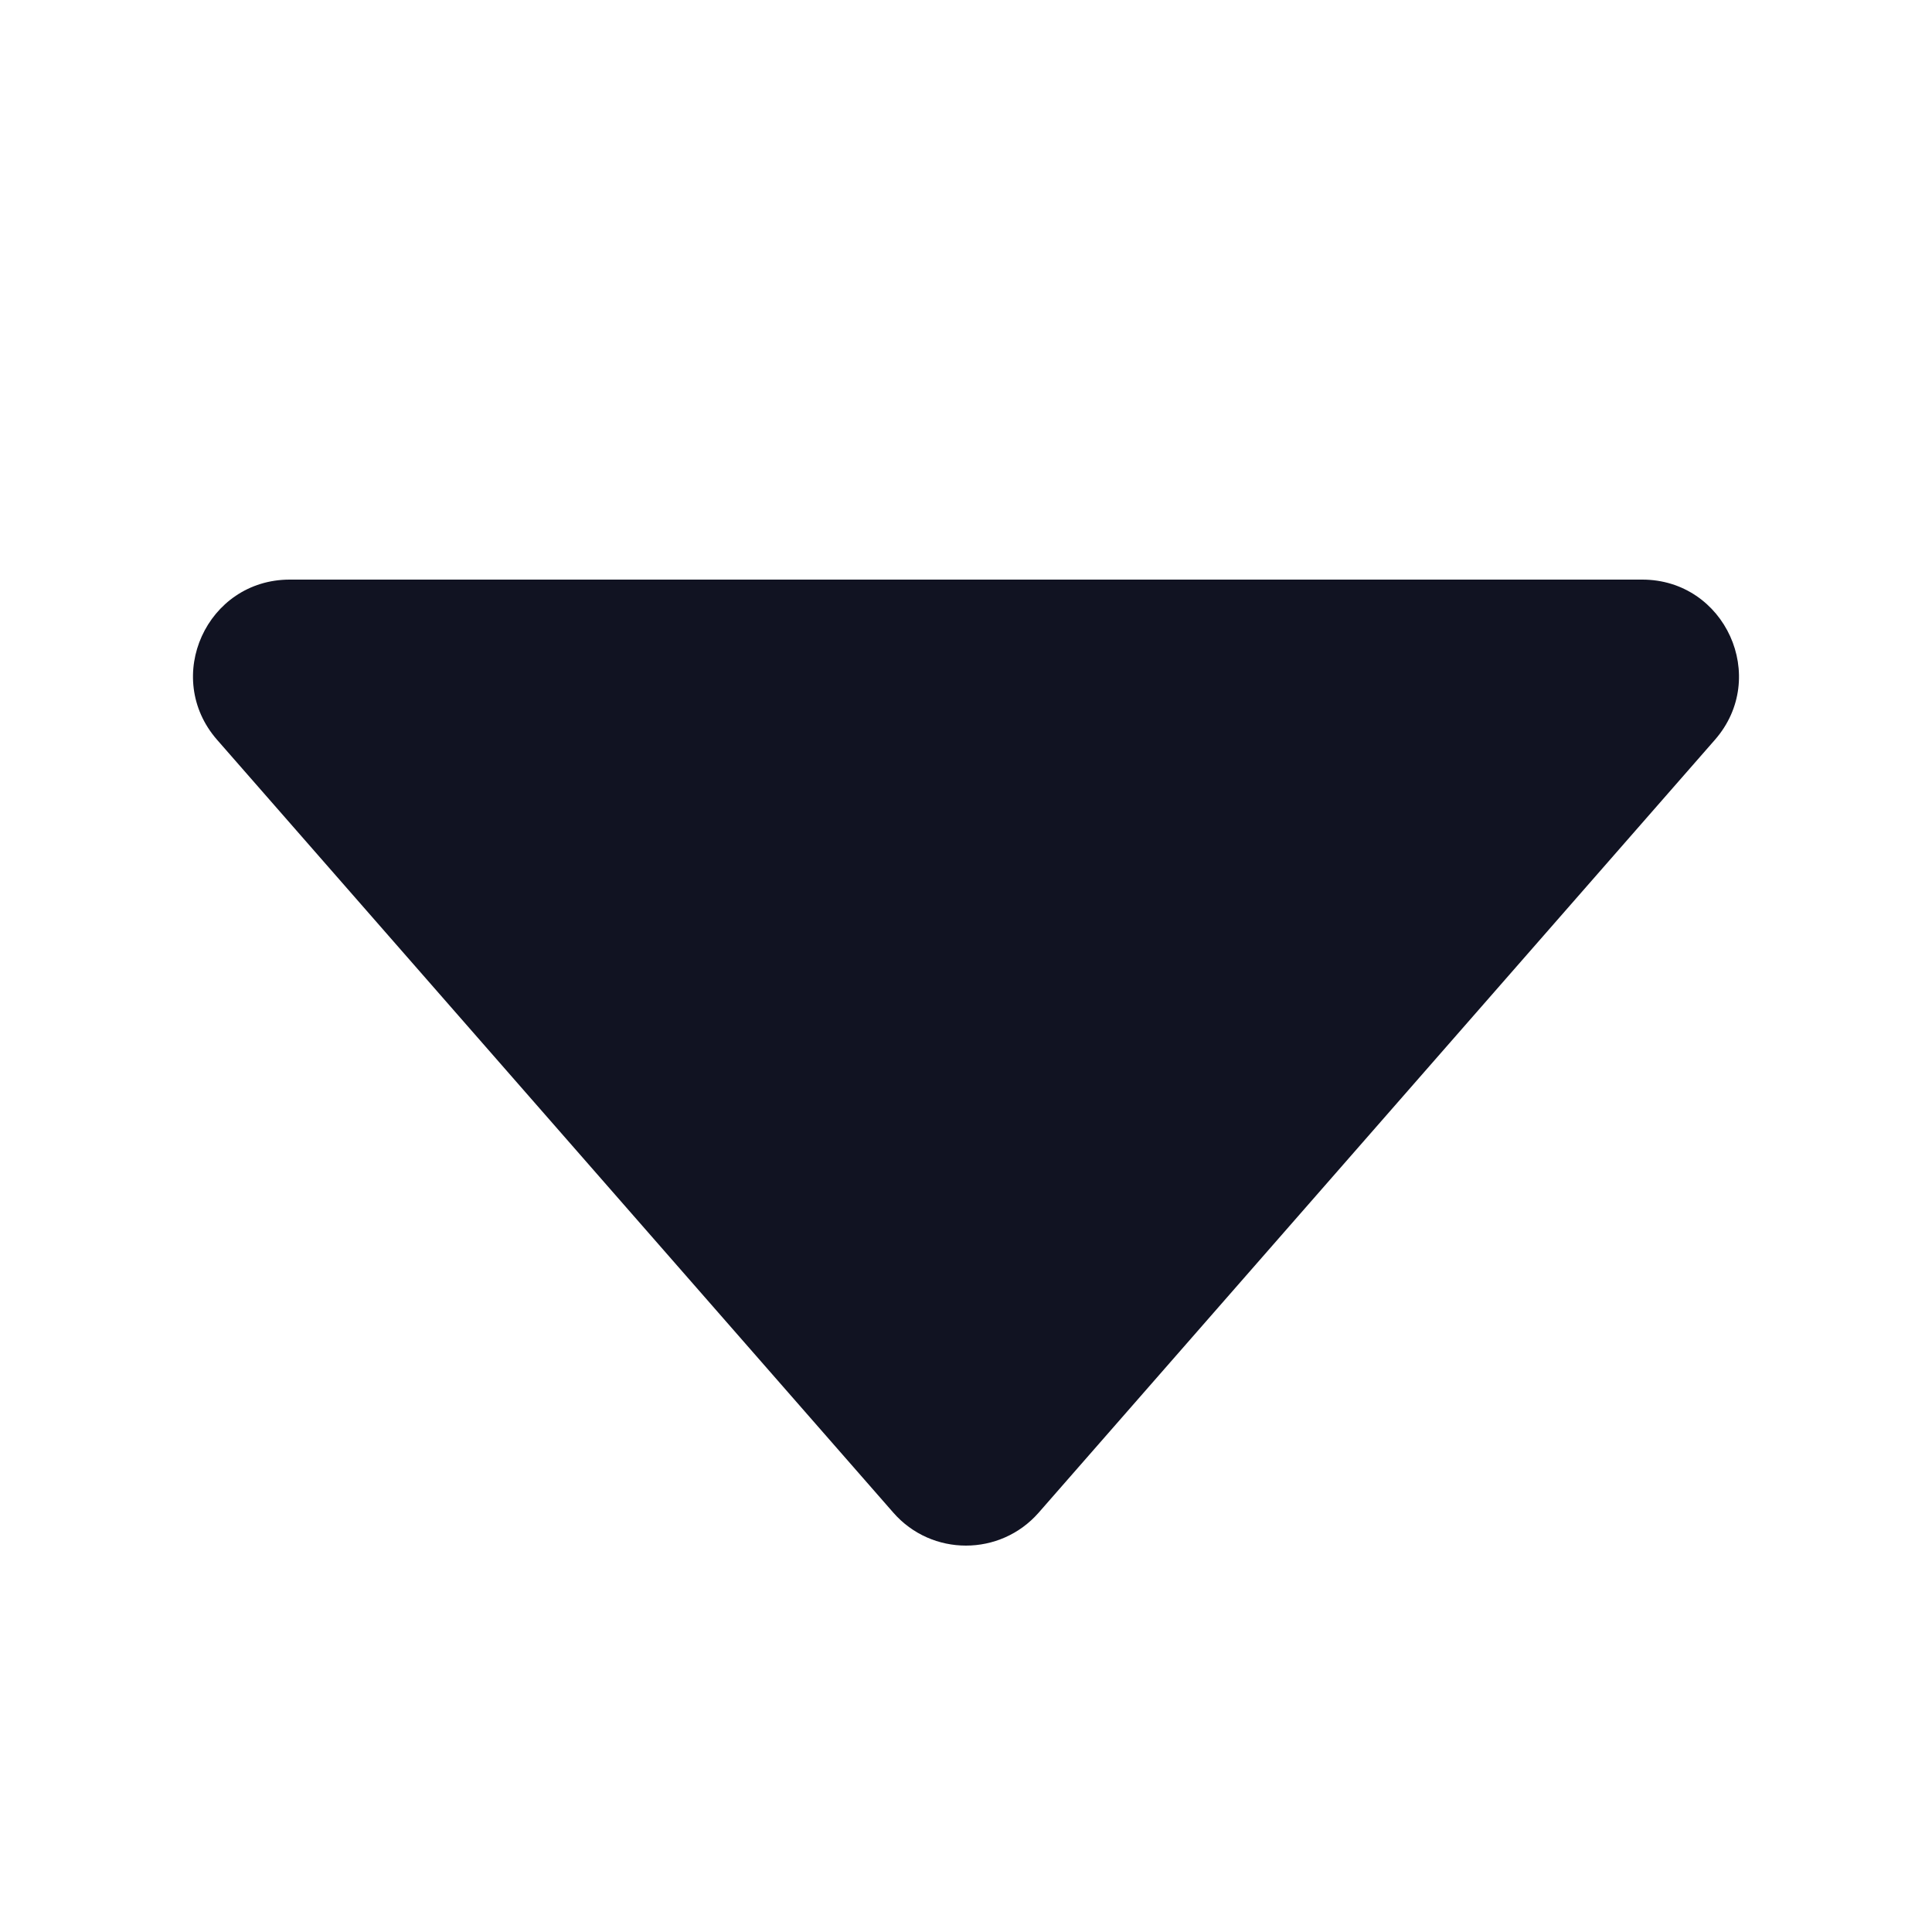 
<svg xmlns="http://www.w3.org/2000/svg" width="800px" height="800px" viewBox="0 0 16 16" fill="none">
  <path d="M8.602 12.527L14.202 6.127C14.655 5.609 14.287 4.8 13.6 4.8L2.4 4.8C1.712 4.8 1.345 5.609 1.798 6.127L7.398 12.527C7.716 12.891 8.283 12.891 8.602 12.527Z" fill="#111322"/>
</svg>